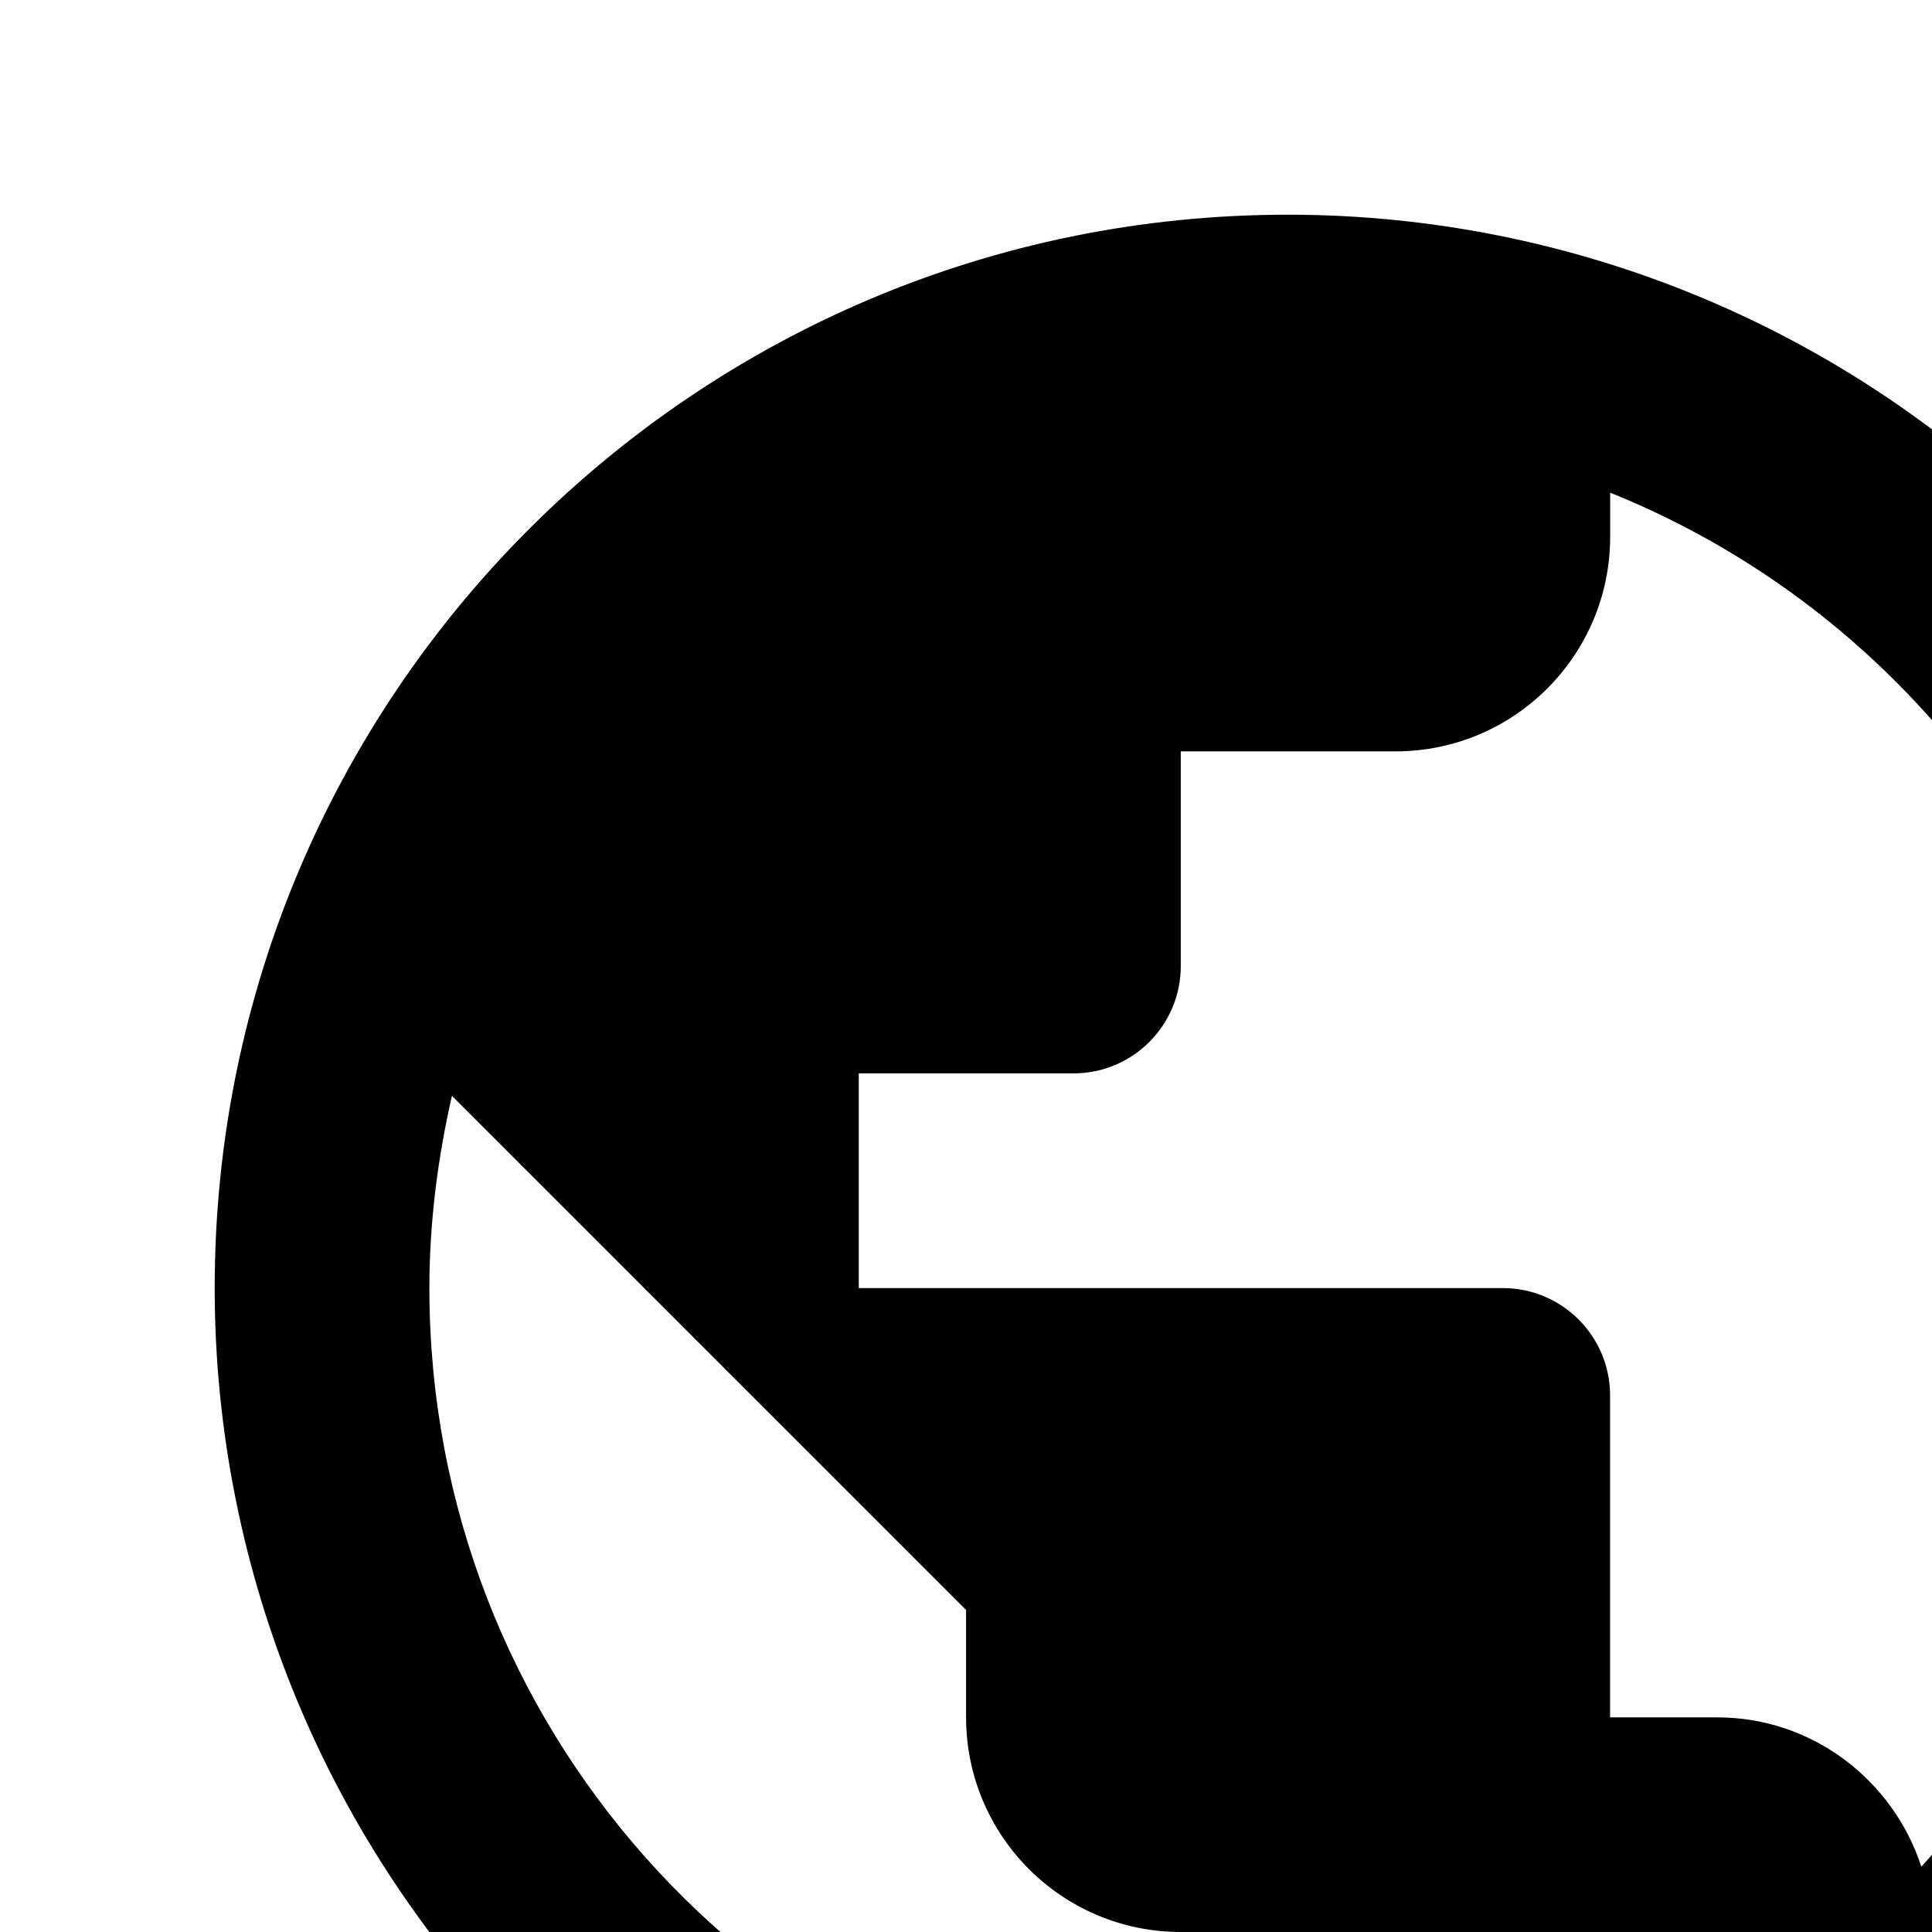 <!-- Generated by IcoMoon.io -->
<svg version="1.1" xmlns="http://www.w3.org/2000/svg" width="24" height="24" viewBox="0 0 24 24">
<title>zepicons-global</title>
<path d="M23.867 23.187c-0.347-1.067-1.347-1.853-2.533-1.853h-1.333v-4c0-0.736-0.597-1.333-1.333-1.333h-8v-2.667h2.667c0.736 0 1.333-0.597 1.333-1.333v-2.667h2.667c1.473 0 2.667-1.194 2.667-2.667v-0.547c3.907 1.573 6.667 5.4 6.667 9.88 0 2.773-1.067 5.293-2.8 7.187v0zM14.667 26.573c-5.267-0.653-9.333-5.133-9.333-10.573 0-0.827 0.107-1.627 0.28-2.387l6.387 6.387v1.333c0 1.473 1.194 2.667 2.667 2.667v2.573zM16 2.667c-7.364 0-13.333 5.97-13.333 13.333 0 3.536 1.405 6.928 3.905 9.428s5.892 3.905 9.428 3.905c3.536 0 6.928-1.405 9.428-3.905s3.905-5.892 3.905-9.428c0-3.536-1.405-6.928-3.905-9.428s-5.892-3.905-9.428-3.905z"></path>
</svg>
